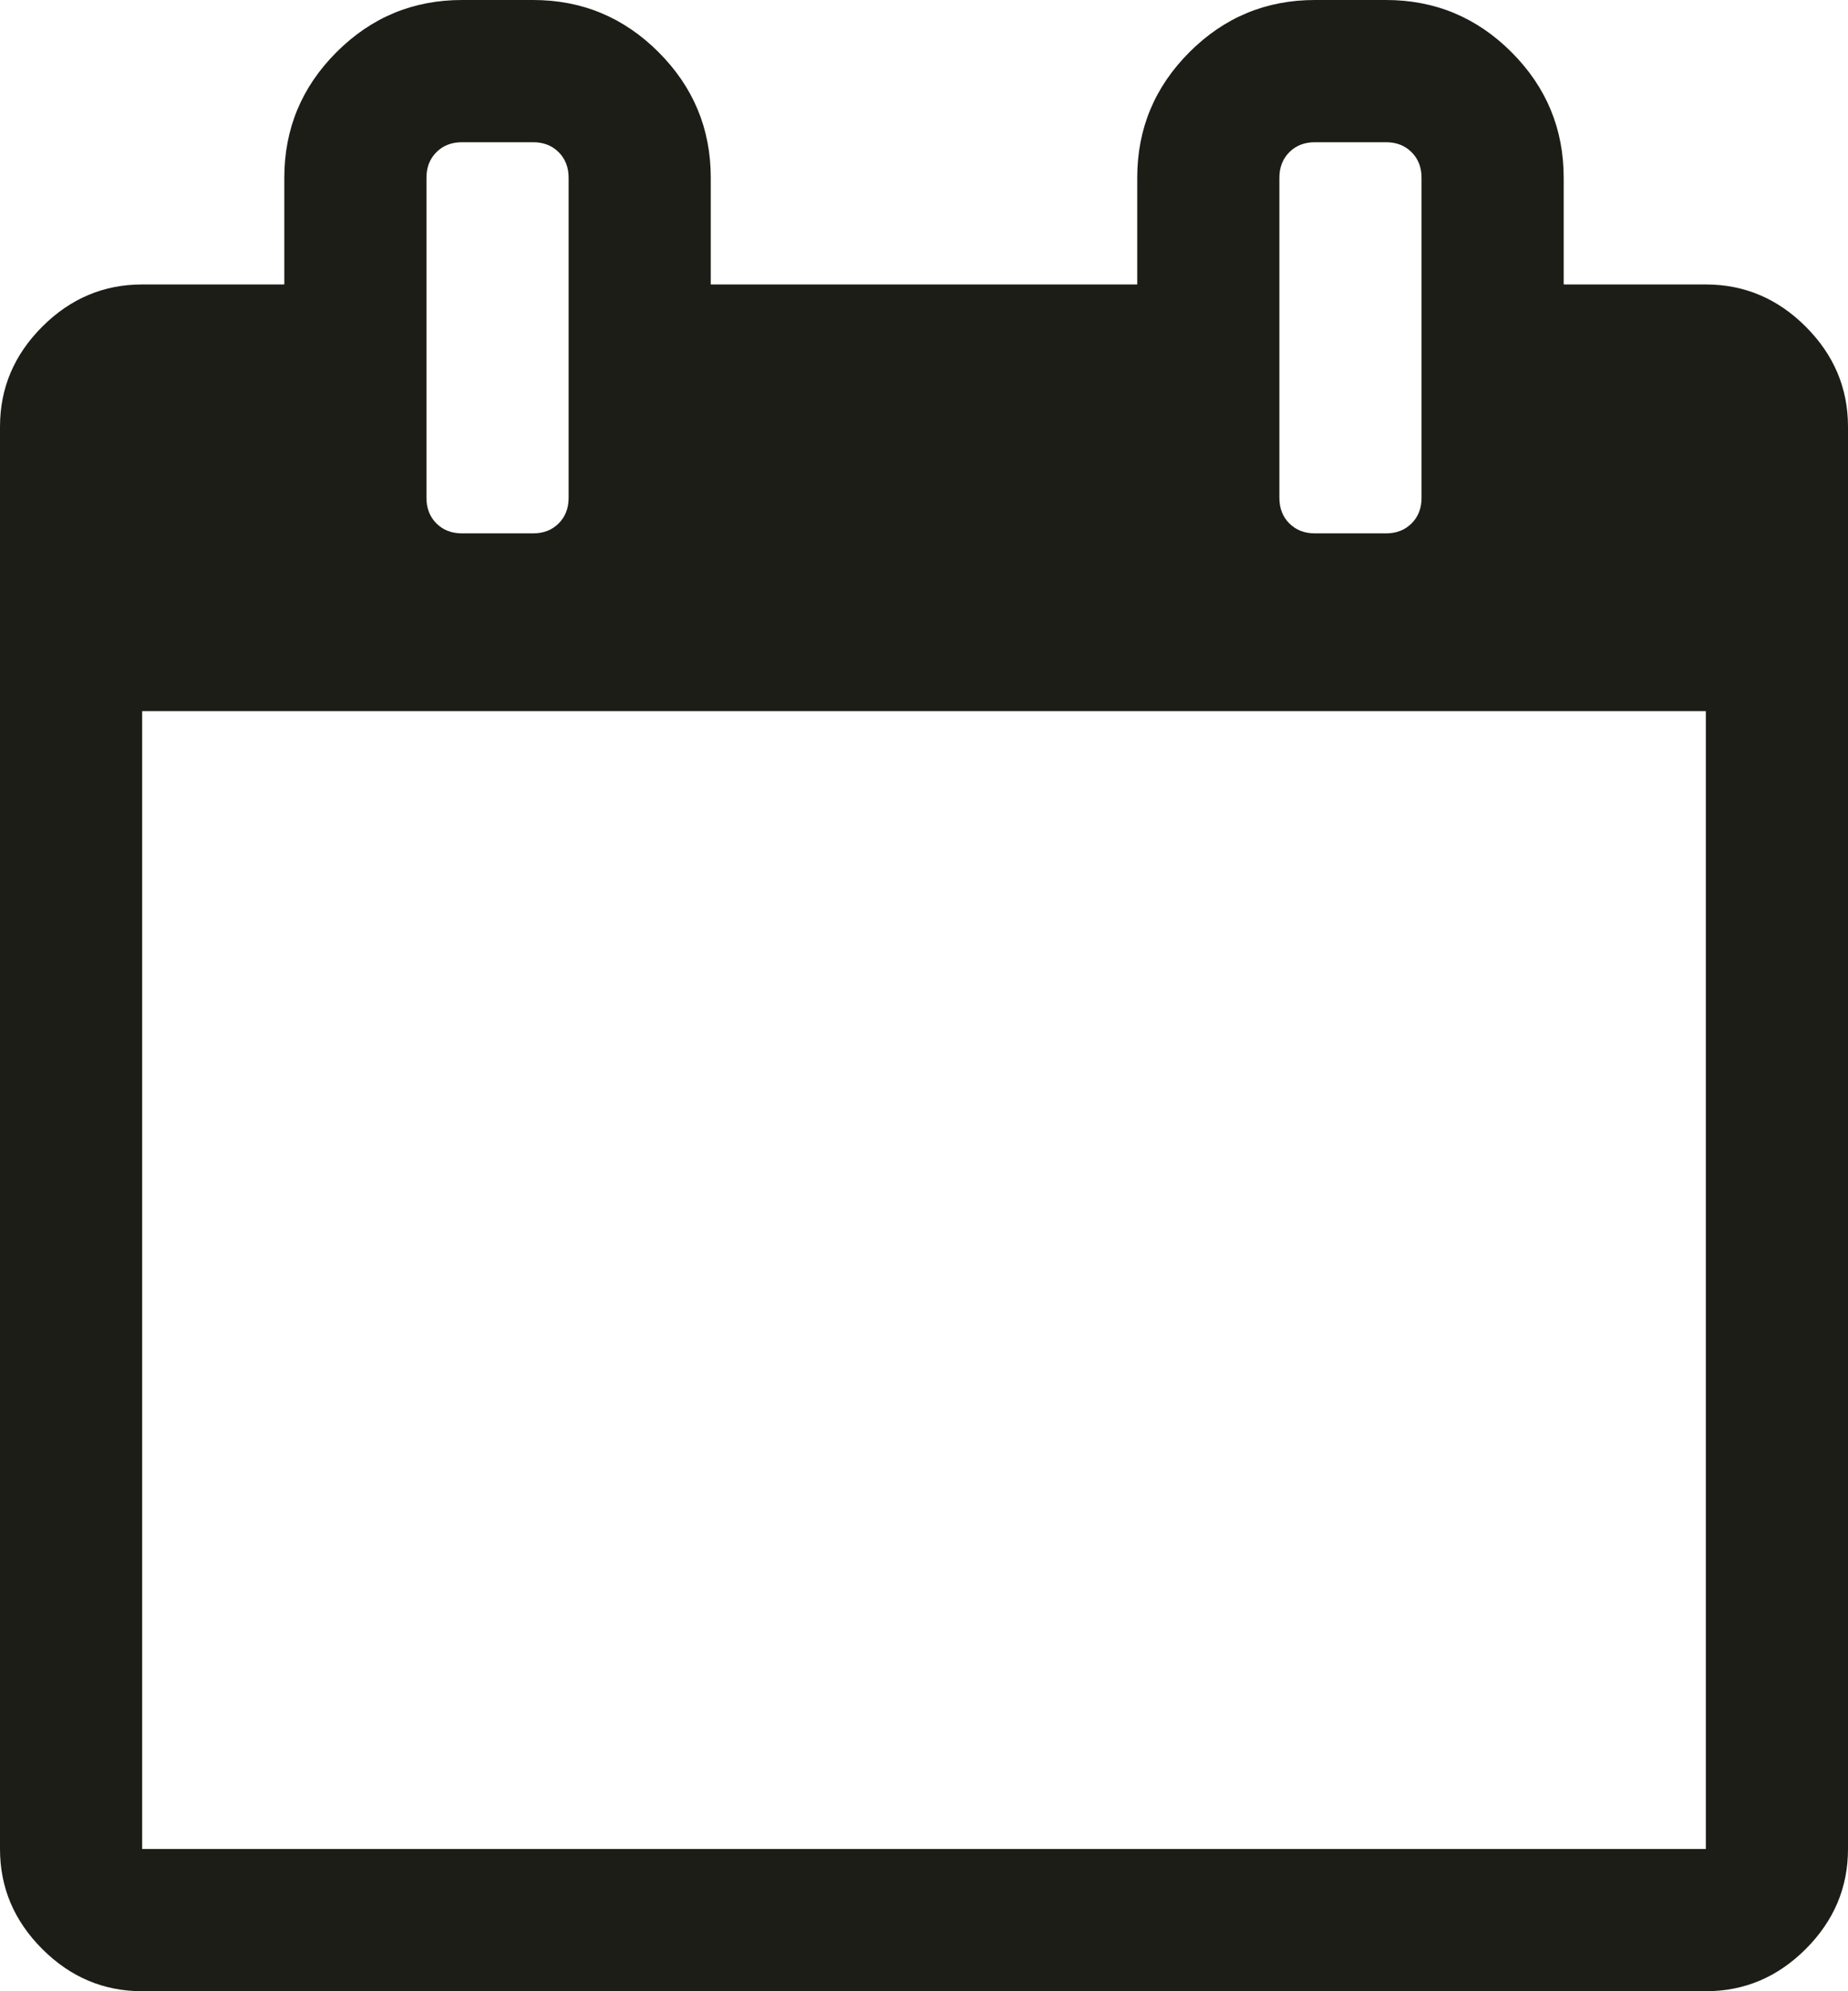 <svg width="13" height="14" viewBox="0 0 13 14" fill="none" xmlns="http://www.w3.org/2000/svg">
<path d="M1 13H12V5H1V13ZM4 3.5V1.25C4 1.177 3.977 1.117 3.93 1.07C3.883 1.023 3.823 1 3.75 1H3.25C3.177 1 3.117 1.023 3.07 1.07C3.023 1.117 3 1.177 3 1.25V3.5C3 3.573 3.023 3.633 3.07 3.68C3.117 3.727 3.177 3.75 3.25 3.75H3.75C3.823 3.75 3.883 3.727 3.93 3.68C3.977 3.633 4 3.573 4 3.5ZM10 3.5V1.25C10 1.177 9.977 1.117 9.93 1.07C9.883 1.023 9.823 1 9.75 1H9.25C9.177 1 9.117 1.023 9.07 1.07C9.023 1.117 9 1.177 9 1.25V3.5C9 3.573 9.023 3.633 9.07 3.68C9.117 3.727 9.177 3.75 9.25 3.75H9.75C9.823 3.75 9.883 3.727 9.93 3.68C9.977 3.633 10 3.573 10 3.5ZM13 3V13C13 13.271 12.901 13.505 12.703 13.703C12.505 13.901 12.271 14 12 14H1C0.729 14 0.495 13.901 0.297 13.703C0.099 13.505 0 13.271 0 13V3C0 2.729 0.099 2.495 0.297 2.297C0.495 2.099 0.729 2 1 2H2V1.25C2 0.906 2.122 0.612 2.367 0.367C2.612 0.122 2.906 -9.53674e-07 3.25 -9.53674e-07H3.75C4.094 -9.53674e-07 4.388 0.122 4.633 0.367C4.878 0.612 5 0.906 5 1.25V2H8V1.25C8 0.906 8.122 0.612 8.367 0.367C8.612 0.122 8.906 -9.53674e-07 9.25 -9.53674e-07H9.75C10.094 -9.53674e-07 10.388 0.122 10.633 0.367C10.878 0.612 11 0.906 11 1.25V2H12C12.271 2 12.505 2.099 12.703 2.297C12.901 2.495 13 2.729 13 3Z" fill="#1D1D18"/>
</svg>
